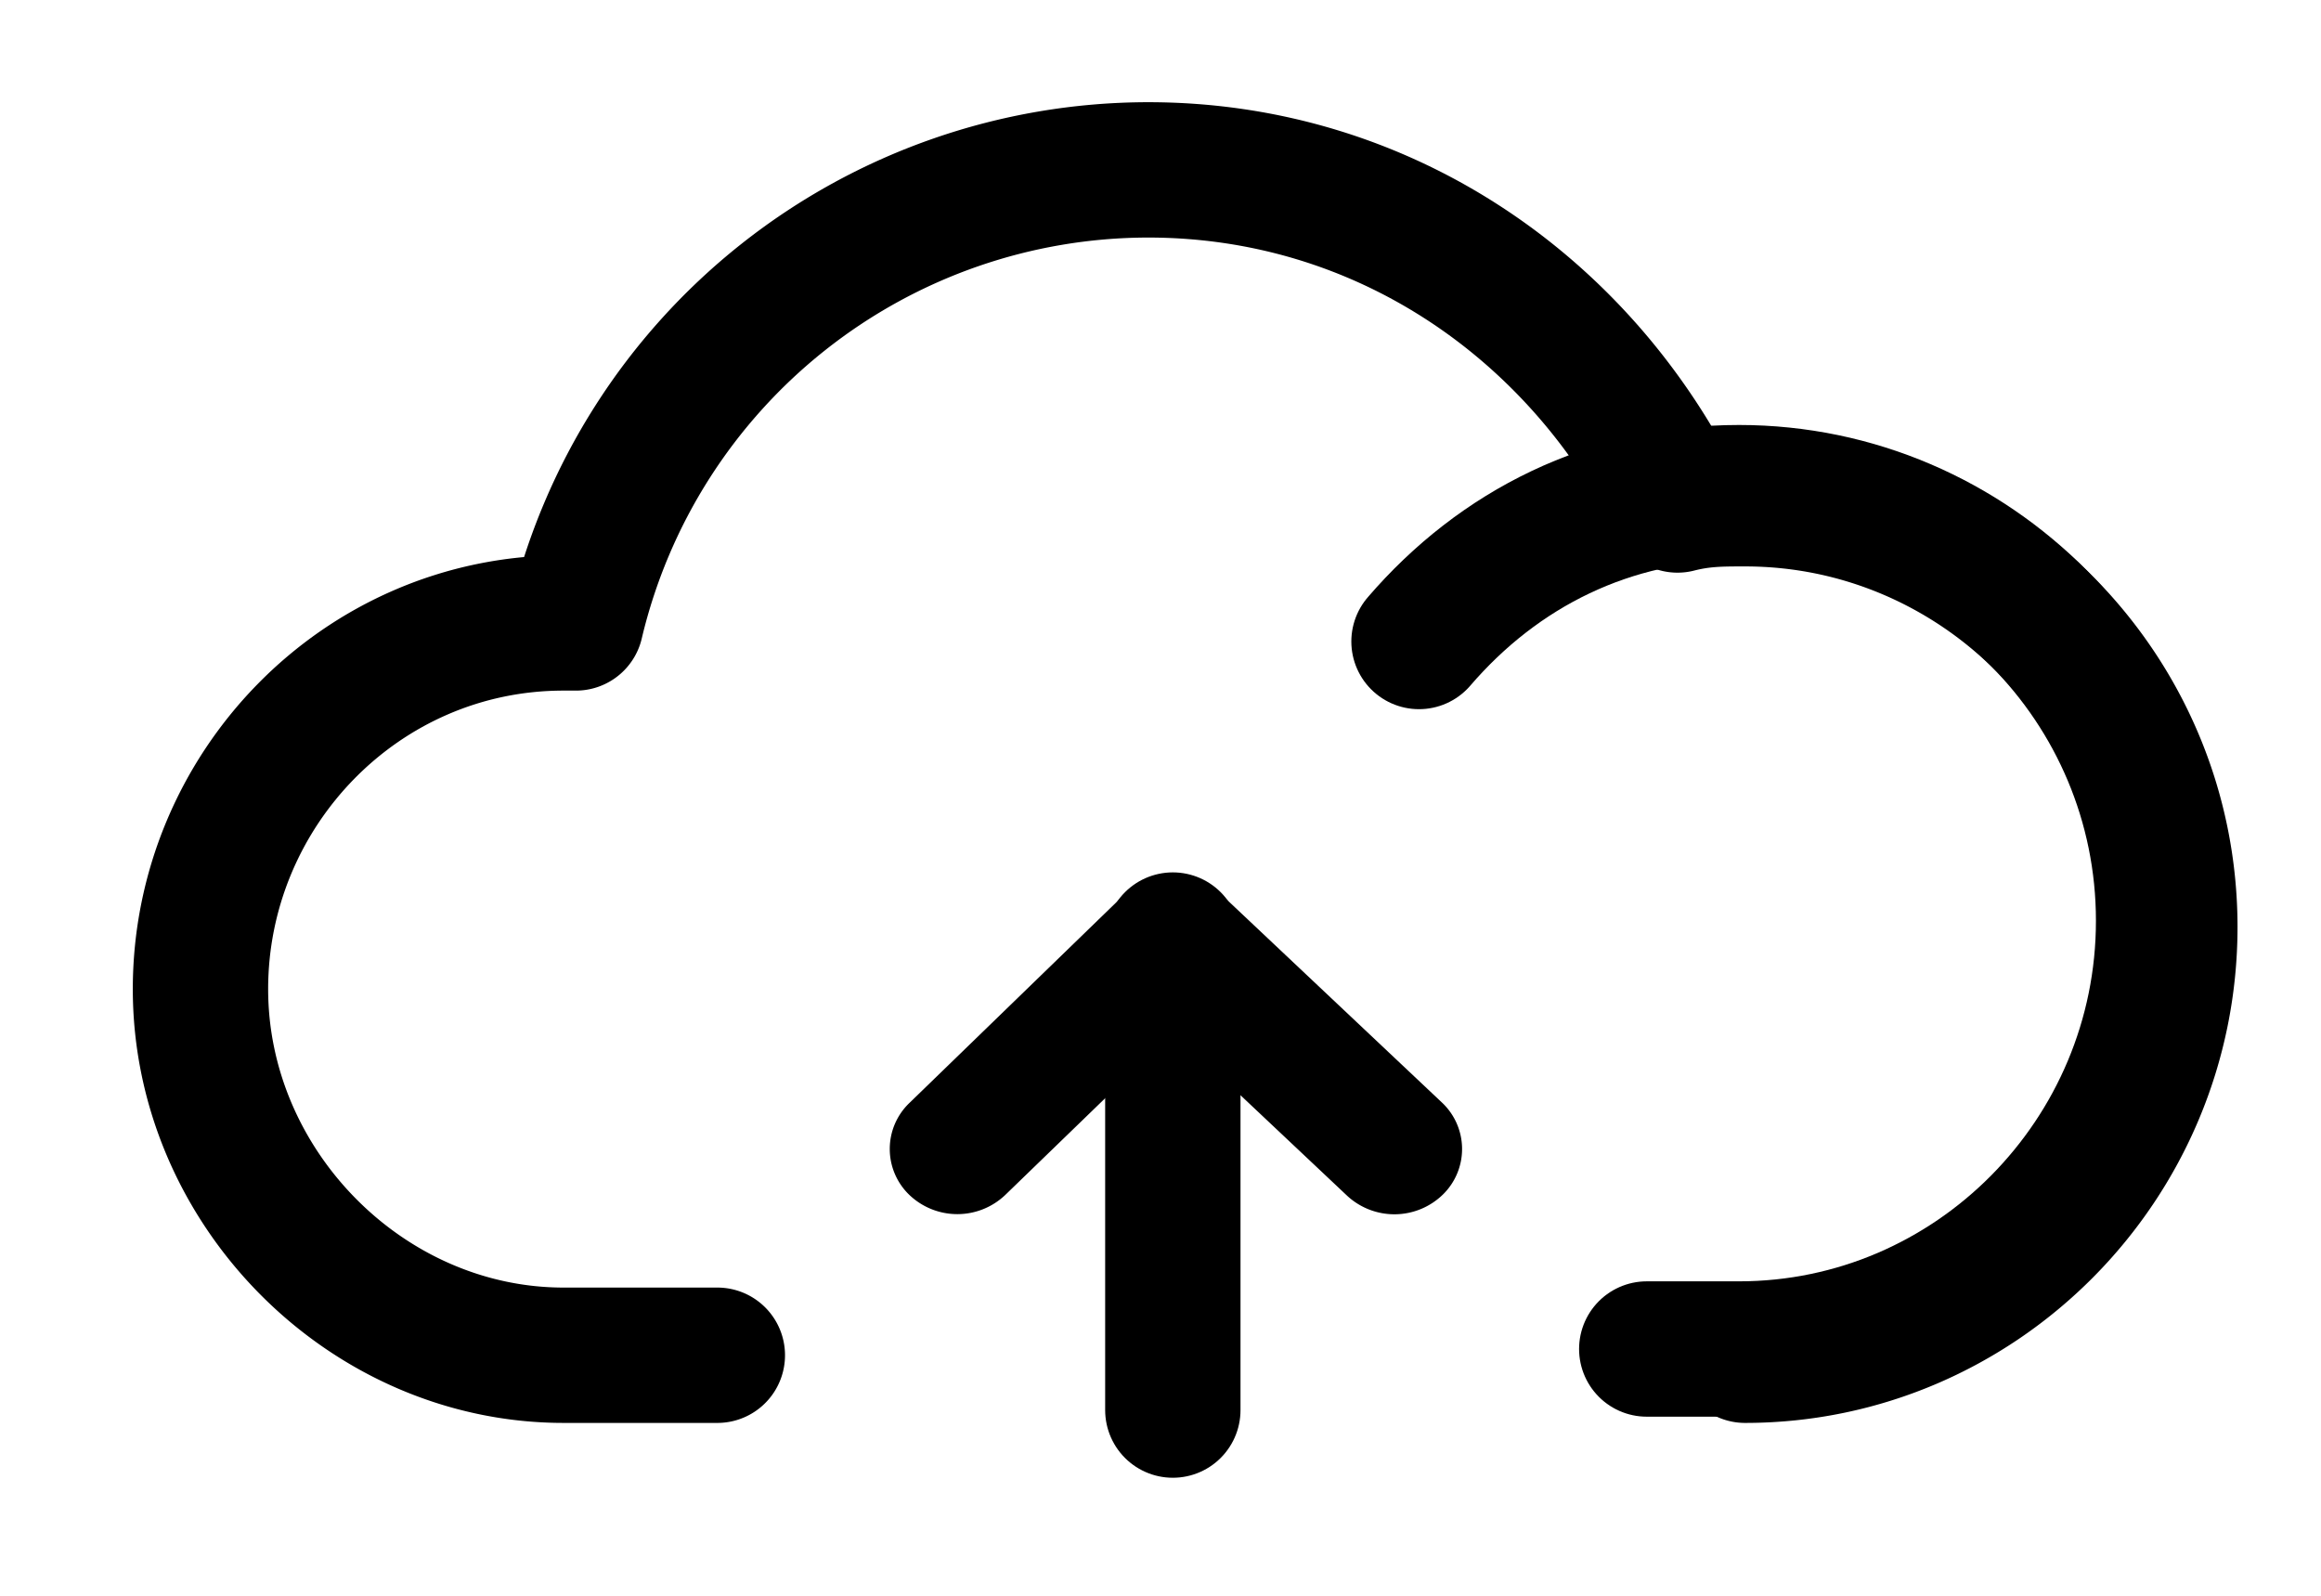 <svg width="16" height="11" viewBox="0 0 16 11" xmlns="http://www.w3.org/2000/svg"><title>Group 2</title><g fill="none" fill-rule="evenodd"><g stroke="#000" stroke-linecap="round" stroke-linejoin="round" stroke-width=".933"><path d="M12.03 9.342c1.612 0 2.928-1.326 2.928-2.952s-1.316-2.952-2.928-2.952c-.17 0-.297 0-.466.043-.68-1.369-2.037-2.31-3.649-2.31A4.058 4.058 0 0 0 3.97 4.294h-.085c-1.4 0-2.503 1.155-2.503 2.524s1.145 2.524 2.503 2.524h1.06"/><path d="M9.782 4.422c.551-.641 1.315-1.026 2.206-1.026 1.612 0 2.927 1.326 2.927 2.951 0 1.626-1.315 2.952-2.927 2.952h-.636"/></g><path d="M8.085 9.72V6.48" stroke="#000" stroke-width=".933" stroke-linecap="round" stroke-linejoin="round"/><path d="M8.09 7.114L6.93 8.237a.479.479 0 0 1-.659.002.439.439 0 0 1-.002-.636l1.485-1.44a.479.479 0 0 1 .657-.005l1.527 1.44a.439.439 0 0 1 .008.637.479.479 0 0 1-.66.007L8.089 7.114z" fill="#000" fill-rule="nonzero"/></g></svg>